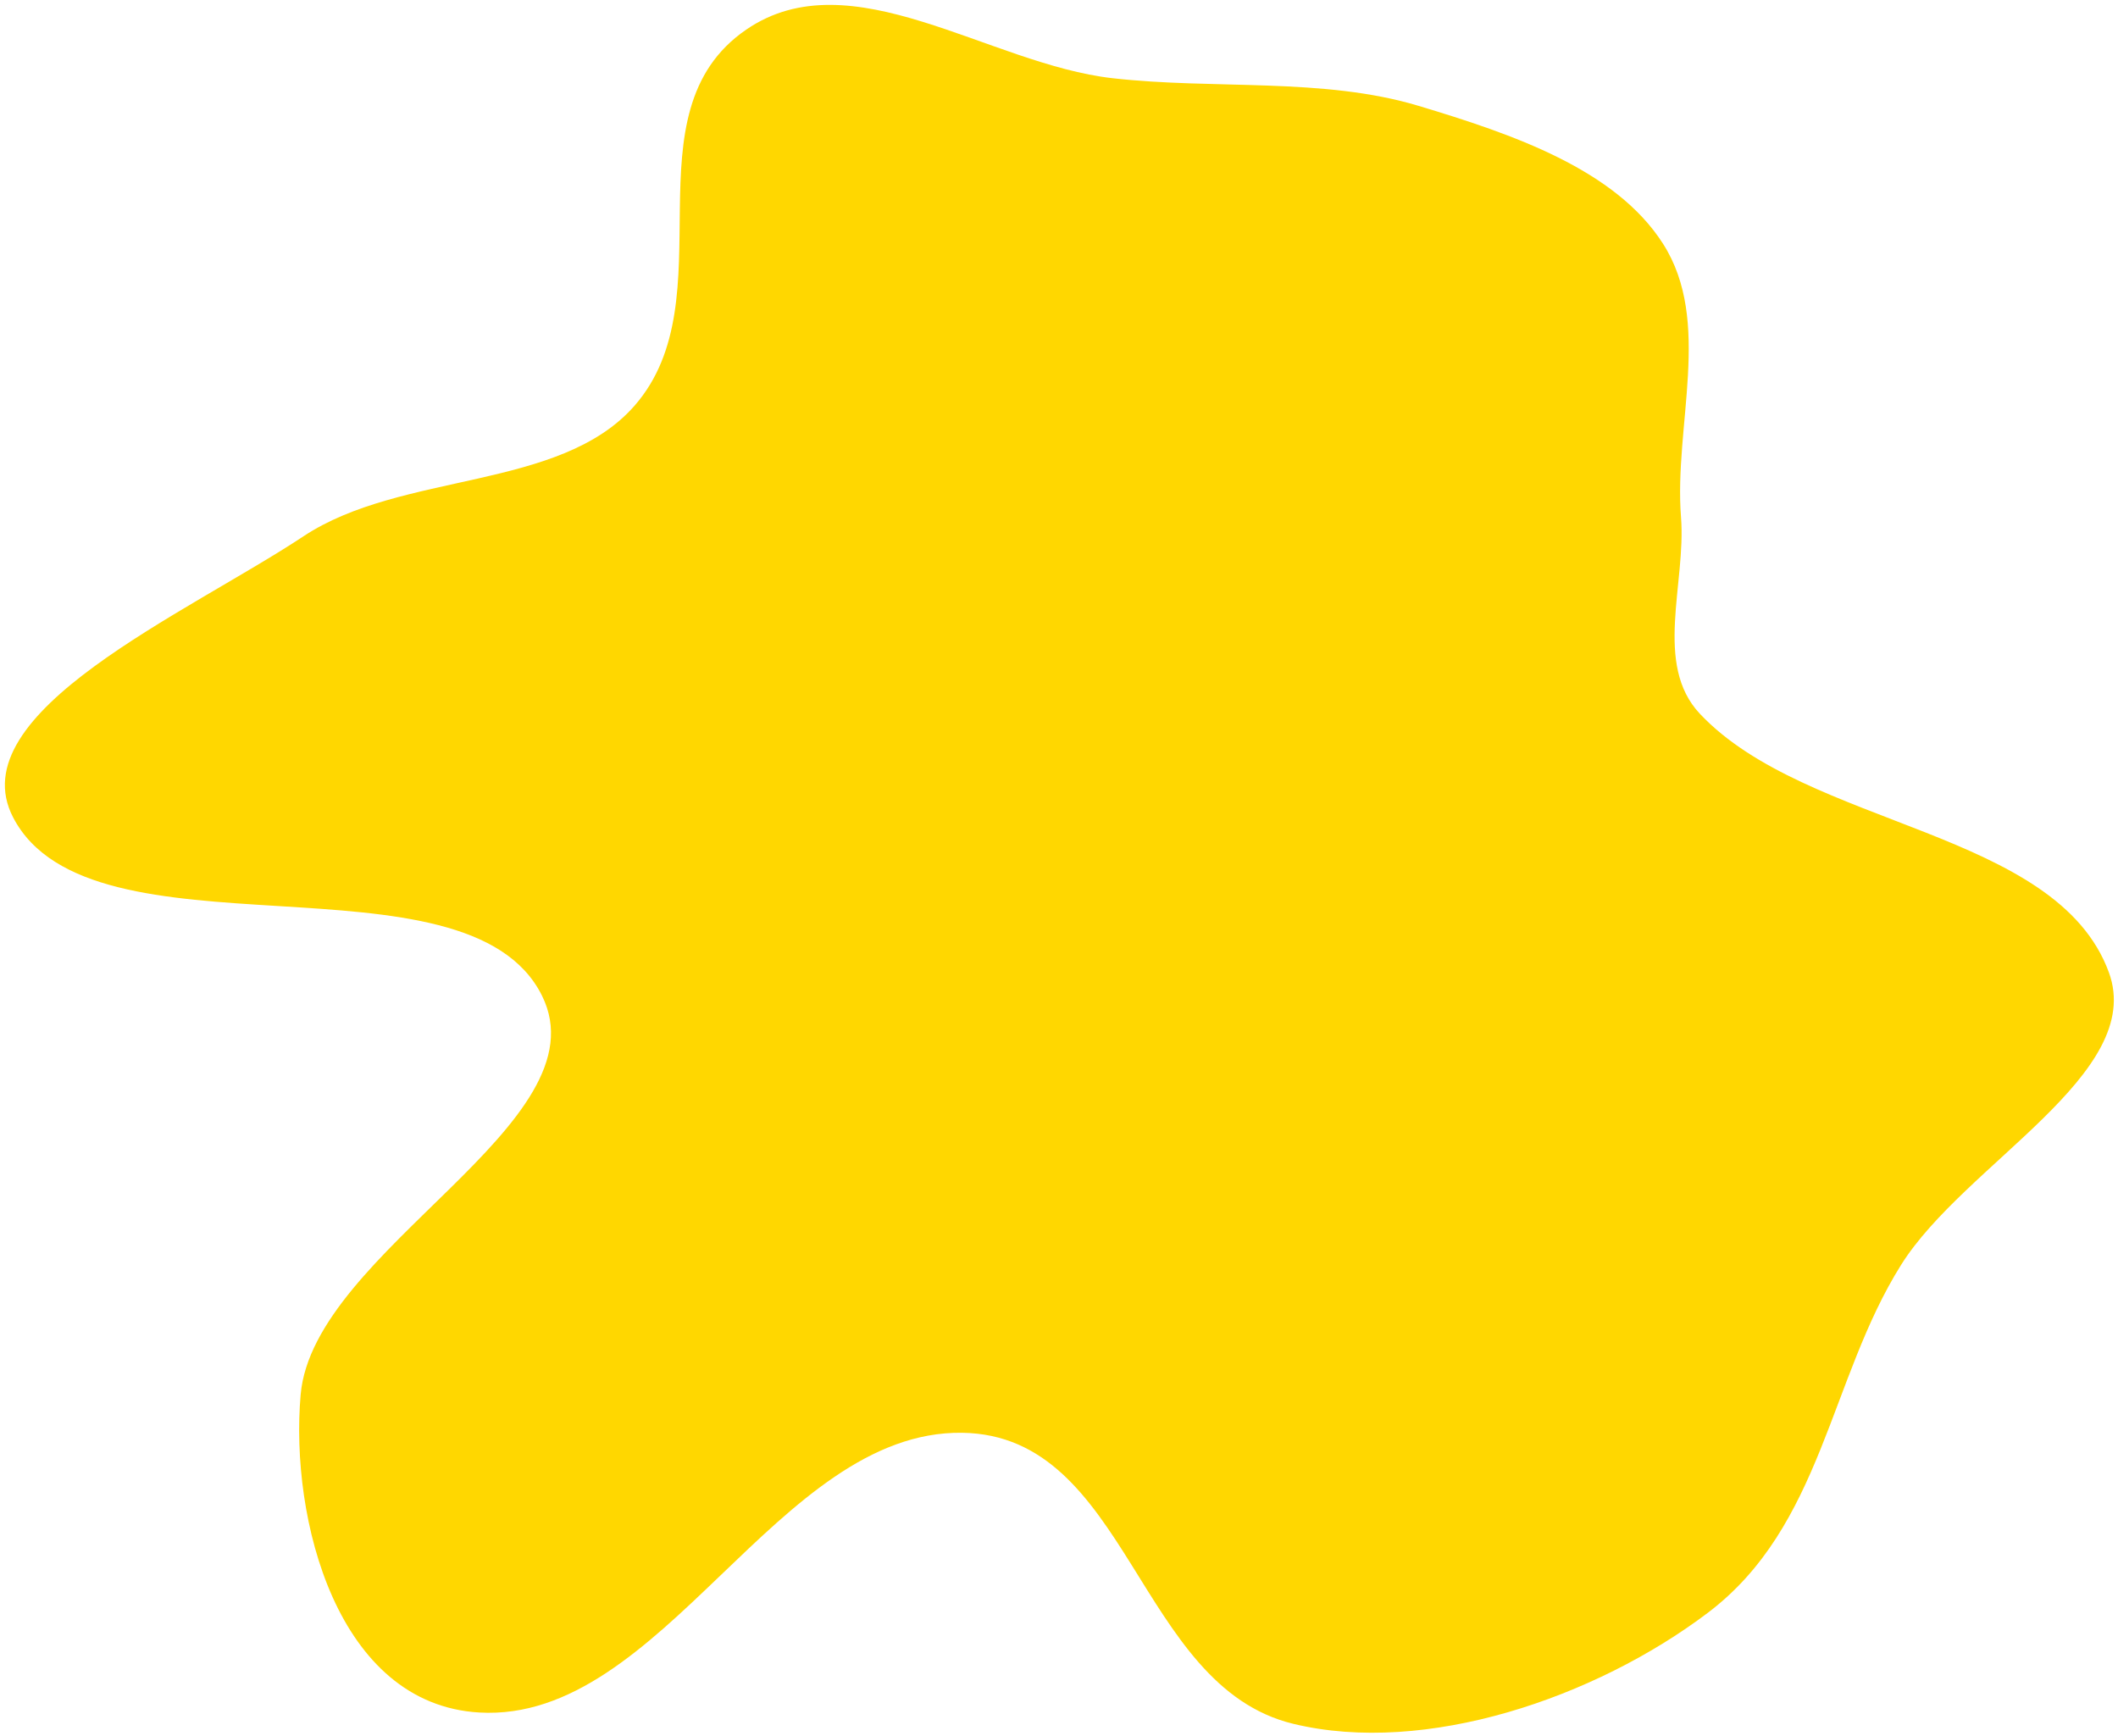 <svg width="405" height="332" viewBox="0 0 405 332" fill="none" xmlns="http://www.w3.org/2000/svg">
<path fill-rule="evenodd" clip-rule="evenodd" d="M103.632 190.368C89.263 161.521 17.377 184.919 2.51 156.297C-7.902 136.251 35.804 117.268 58.018 102.55C76.821 90.092 107.082 93.883 121.349 77.56C139.271 57.054 119.372 21.645 142.704 5.656C162.748 -8.08 189.049 12.266 212.712 14.951C232.282 17.172 252.978 14.742 271.266 20.243C289.266 25.657 308.929 32.382 318.012 46.623C327.485 61.475 320.067 81.364 321.44 98.91C322.43 111.572 316.165 127.03 325.038 136.468C345.552 158.29 393.284 158.606 403.265 185.954C410.34 205.34 375.626 222.54 363.509 241.878C349.79 263.772 348.458 291.853 326.539 308.402C305.016 324.653 272.61 335.725 247.307 329.611C217.316 322.365 215.941 274.404 183.982 273.96C148.598 273.468 126.779 329.472 91.662 327.448C64.475 325.881 55.413 290.461 57.49 266.669C59.913 238.917 115.792 214.78 103.632 190.368Z" fill="#FFD700"/>
</svg>
